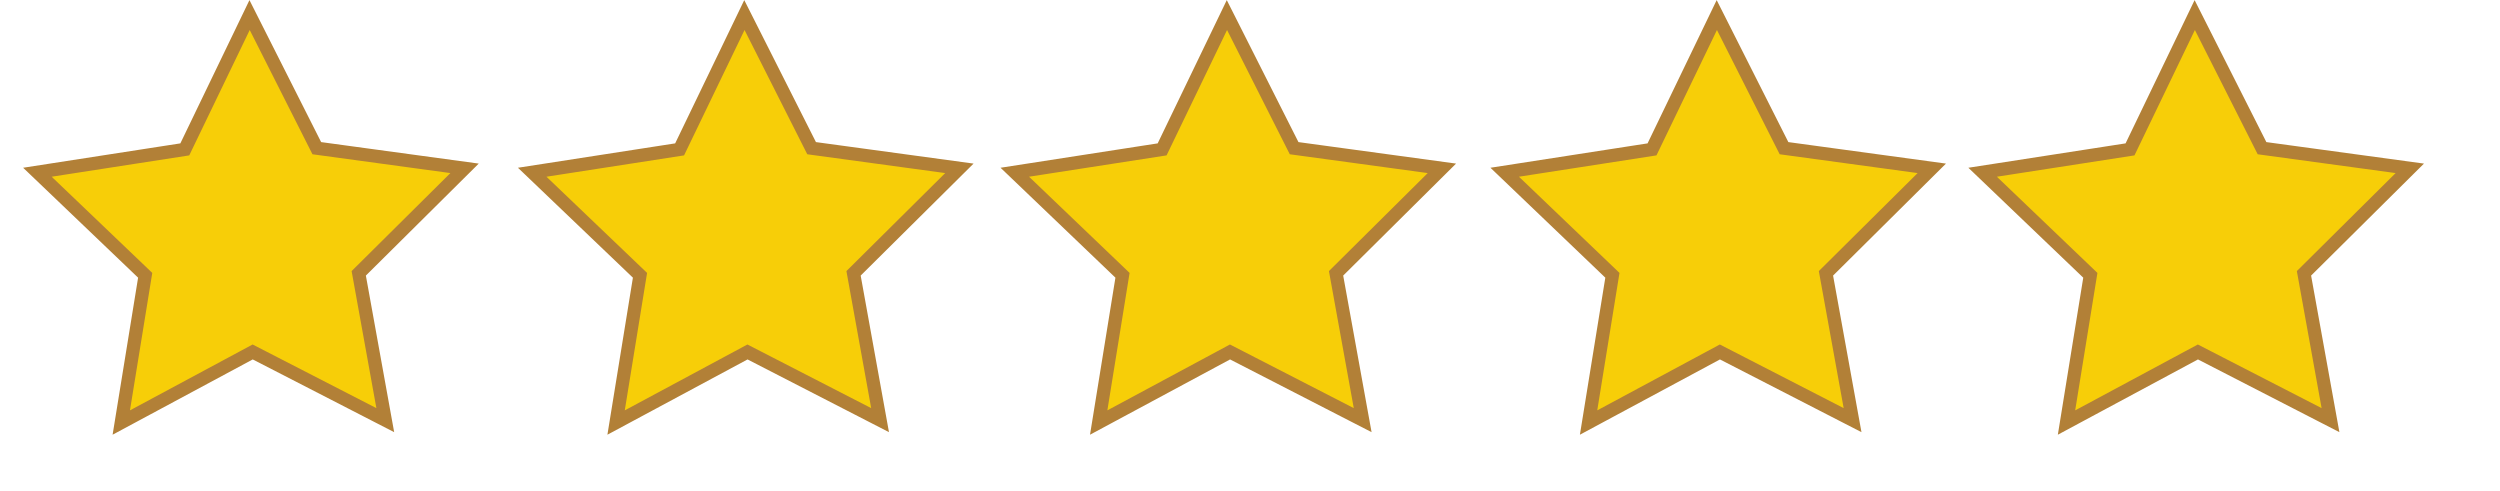 <svg xmlns="http://www.w3.org/2000/svg" xmlns:xlink="http://www.w3.org/1999/xlink" width="173" zoomAndPan="magnify" viewBox="0 0 129.75 25.5" height="34" preserveAspectRatio="xMidYMid meet" version="1.0"><defs><clipPath id="78c9ac5d65"><path d="M 1.125 0 L 25 0 L 25 22 L 1.125 22 Z M 1.125 0 " clip-rule="nonzero"/></clipPath><clipPath id="de078983ec"><path d="M 1.125 0 L 34 0 L 34 25.008 L 1.125 25.008 Z M 1.125 0 " clip-rule="nonzero"/></clipPath><clipPath id="1822a41e73"><path d="M 17 0 L 60 0 L 60 25.008 L 17 25.008 Z M 17 0 " clip-rule="nonzero"/></clipPath><clipPath id="42a2e1942b"><path d="M 42 0 L 85 0 L 85 25.008 L 42 25.008 Z M 42 0 " clip-rule="nonzero"/></clipPath><clipPath id="f62883d984"><path d="M 68 0 L 101.898 0 L 101.898 25.008 L 68 25.008 Z M 68 0 " clip-rule="nonzero"/></clipPath><clipPath id="1c6dd7325d"><path d="M 1.125 16 L 34 16 L 34 25.008 L 1.125 25.008 Z M 1.125 16 " clip-rule="nonzero"/></clipPath><clipPath id="8d5df7e15e"><path d="M 17 16 L 60 16 L 60 25.008 L 17 25.008 Z M 17 16 " clip-rule="nonzero"/></clipPath><clipPath id="50e161dd78"><path d="M 42 16 L 85 16 L 85 25.008 L 42 25.008 Z M 42 16 " clip-rule="nonzero"/></clipPath><clipPath id="1887b4c74d"><path d="M 93 16 L 101.898 16 L 101.898 25.008 L 93 25.008 Z M 93 16 " clip-rule="nonzero"/></clipPath><clipPath id="67ab0a4cac"><path d="M 68 16 L 101.898 16 L 101.898 25.008 L 68 25.008 Z M 68 16 " clip-rule="nonzero"/></clipPath><clipPath id="15f7229a9e"><path d="M 93 0 L 101.898 0 L 101.898 25.008 L 93 25.008 Z M 93 0 " clip-rule="nonzero"/></clipPath><clipPath id="0893163343"><path d="M 102.082 0 L 126 0 L 126 22 L 102.082 22 Z M 102.082 0 " clip-rule="nonzero"/></clipPath><clipPath id="1f79d562cf"><path d="M 102.082 0 L 127.824 0 L 127.824 24.273 L 102.082 24.273 Z M 102.082 0 " clip-rule="nonzero"/></clipPath><clipPath id="8b5d9cfb7f"><path d="M 118 0 L 127.824 0 L 127.824 24.273 L 118 24.273 Z M 118 0 " clip-rule="nonzero"/></clipPath><clipPath id="7a2fd29009"><path d="M 102.082 16 L 127.824 16 L 127.824 24.273 L 102.082 24.273 Z M 102.082 16 " clip-rule="nonzero"/></clipPath><clipPath id="ed5d5a882a"><path d="M 118 16 L 127.824 16 L 127.824 24.273 L 118 24.273 Z M 118 16 " clip-rule="nonzero"/></clipPath></defs><g clip-path="url(#78c9ac5d65)"><path fill="#f7ce08" d="M 19.996 21.832 L 13.105 18.289 L 6.277 21.957 L 7.52 14.305 L 1.918 8.949 L 9.578 7.762 L 12.945 0.781 L 16.438 7.699 L 24.117 8.746 L 18.617 14.203 Z M 19.996 21.832 " fill-opacity="1" fill-rule="nonzero"/></g><g clip-path="url(#de078983ec)"><path stroke-linecap="butt" transform="matrix(0.285, 0, 0, 0.285, 19.997, 0.909)" fill="none" stroke-linejoin="miter" d="M -0.005 73.32 L -24.151 60.904 L -48.079 73.758 L -43.726 46.942 L -63.355 28.175 L -36.512 24.014 L -24.713 -0.447 L -12.475 23.795 L 14.436 27.464 L -4.837 46.586 Z M -0.005 73.32 " stroke="#b28037" stroke-width="2.41" stroke-opacity="1" stroke-miterlimit="10"/></g><path fill="#f7ce08" d="M 45.676 21.832 L 38.785 18.289 L 31.957 21.957 L 33.199 14.305 L 27.598 8.949 L 35.258 7.762 L 38.625 0.781 L 42.117 7.699 L 49.797 8.746 L 44.297 14.203 Z M 45.676 21.832 " fill-opacity="1" fill-rule="nonzero"/><g clip-path="url(#1822a41e73)"><path stroke-linecap="butt" transform="matrix(0.285, 0, 0, 0.285, 45.677, 0.909)" fill="none" stroke-linejoin="miter" d="M -0.003 73.32 L -24.149 60.904 L -48.077 73.758 L -43.724 46.942 L -63.353 28.175 L -36.51 24.014 L -24.711 -0.447 L -12.473 23.795 L 14.439 27.464 L -4.835 46.586 Z M -0.003 73.32 " stroke="#b28037" stroke-width="2.41" stroke-opacity="1" stroke-miterlimit="10"/></g><path fill="#f7ce08" d="M 70.723 21.832 L 63.828 18.289 L 57.004 21.957 L 58.242 14.305 L 52.645 8.949 L 60.301 7.762 L 63.668 0.781 L 67.16 7.699 L 74.84 8.746 L 69.34 14.203 Z M 70.723 21.832 " fill-opacity="1" fill-rule="nonzero"/><g clip-path="url(#42a2e1942b)"><path stroke-linecap="butt" transform="matrix(0.285, 0, 0, 0.285, 70.721, 0.909)" fill="none" stroke-linejoin="miter" d="M 0.006 73.32 L -24.154 60.904 L -48.068 73.758 L -43.729 46.942 L -63.345 28.175 L -36.515 24.014 L -24.716 -0.447 L -12.478 23.795 L 14.433 27.464 L -4.84 46.586 Z M 0.006 73.32 " stroke="#b28037" stroke-width="2.41" stroke-opacity="1" stroke-miterlimit="10"/></g><path fill="#f7ce08" d="M 96.148 21.832 L 89.254 18.289 L 82.43 21.957 L 83.668 14.305 L 78.07 8.949 L 85.727 7.762 L 89.094 0.781 L 92.586 7.699 L 100.266 8.746 L 94.766 14.203 Z M 96.148 21.832 " fill-opacity="1" fill-rule="nonzero"/><g clip-path="url(#f62883d984)"><path stroke-linecap="butt" transform="matrix(0.285, 0, 0, 0.285, 96.147, 0.909)" fill="none" stroke-linejoin="miter" d="M 0.004 73.32 L -24.156 60.904 L -48.07 73.758 L -43.731 46.942 L -63.346 28.175 L -36.517 24.014 L -24.717 -0.447 L -12.48 23.795 L 14.432 27.464 L -4.842 46.586 Z M 0.004 73.32 " stroke="#b28037" stroke-width="2.41" stroke-opacity="1" stroke-miterlimit="10"/></g><g clip-path="url(#1c6dd7325d)"><path stroke-linecap="butt" transform="matrix(0.285, 0, 0, 0.285, 19.997, 26.503)" fill="none" stroke-linejoin="miter" d="M -0.005 73.32 L -24.151 60.904 L -48.079 73.758 L -43.726 46.942 L -63.355 28.175 L -36.512 24.014 L -24.713 -0.447 L -12.475 23.795 L 14.436 27.463 L -4.837 46.586 Z M -0.005 73.32 " stroke="#b28037" stroke-width="2.41" stroke-opacity="1" stroke-miterlimit="10"/></g><g clip-path="url(#8d5df7e15e)"><path stroke-linecap="butt" transform="matrix(0.285, 0, 0, 0.285, 45.677, 26.503)" fill="none" stroke-linejoin="miter" d="M -0.003 73.32 L -24.149 60.904 L -48.077 73.758 L -43.724 46.942 L -63.353 28.175 L -36.51 24.014 L -24.711 -0.447 L -12.473 23.795 L 14.439 27.463 L -4.835 46.586 Z M -0.003 73.32 " stroke="#b28037" stroke-width="2.41" stroke-opacity="1" stroke-miterlimit="10"/></g><g clip-path="url(#50e161dd78)"><path stroke-linecap="butt" transform="matrix(0.285, 0, 0, 0.285, 70.721, 26.503)" fill="none" stroke-linejoin="miter" d="M 0.006 73.32 L -24.154 60.904 L -48.068 73.758 L -43.729 46.942 L -63.345 28.175 L -36.515 24.014 L -24.716 -0.447 L -12.478 23.795 L 14.433 27.463 L -4.84 46.586 Z M 0.006 73.32 " stroke="#b28037" stroke-width="2.41" stroke-opacity="1" stroke-miterlimit="10"/></g><g clip-path="url(#1887b4c74d)"><path stroke-linecap="butt" transform="matrix(0.285, 0, 0, 0.285, 121.293, 26.503)" fill="none" stroke-linejoin="miter" d="M -0.001 73.32 L -24.148 60.904 L -48.075 73.758 L -43.736 46.942 L -63.351 28.175 L -36.508 24.014 L -24.723 -0.447 L -12.471 23.795 L 14.44 27.463 L -4.833 46.586 Z M -0.001 73.32 " stroke="#b28037" stroke-width="2.41" stroke-opacity="1" stroke-miterlimit="10"/><path stroke-linecap="butt" transform="matrix(0.285, 0, 0, 0.285, 121.293, 26.503)" fill="none" stroke-linejoin="miter" d="M -0.001 73.32 L -24.148 60.904 L -48.075 73.758 L -43.736 46.942 L -63.351 28.175 L -36.508 24.014 L -24.723 -0.447 L -12.471 23.795 L 14.44 27.463 L -4.833 46.586 Z M -0.001 73.32 " stroke="#b28037" stroke-width="2.41" stroke-opacity="1" stroke-miterlimit="10"/></g><g clip-path="url(#67ab0a4cac)"><path stroke-linecap="butt" transform="matrix(0.285, 0, 0, 0.285, 96.181, 26.503)" fill="none" stroke-linejoin="miter" d="M -0.004 73.32 L -24.151 60.904 L -48.078 73.758 L -43.725 46.942 L -63.355 28.175 L -36.512 24.014 L -24.712 -0.447 L -12.475 23.795 L 14.437 27.463 L -4.836 46.586 Z M -0.004 73.32 " stroke="#b28037" stroke-width="2.41" stroke-opacity="1" stroke-miterlimit="10"/><path stroke-linecap="butt" transform="matrix(0.285, 0, 0, 0.285, 96.181, 26.503)" fill="none" stroke-linejoin="miter" d="M -0.004 73.32 L -24.151 60.904 L -48.078 73.758 L -43.725 46.942 L -63.355 28.175 L -36.512 24.014 L -24.712 -0.447 L -12.475 23.795 L 14.437 27.463 L -4.836 46.586 Z M -0.004 73.32 " stroke="#b28037" stroke-width="2.41" stroke-opacity="1" stroke-miterlimit="10"/></g><g clip-path="url(#15f7229a9e)"><path stroke-linecap="butt" transform="matrix(0.285, 0, 0, 0.285, 121.196, 0.903)" fill="none" stroke-linejoin="miter" d="M -0.003 73.315 L -24.15 60.899 L -48.077 73.753 L -43.724 46.951 L -63.354 28.17 L -36.51 24.022 L -24.711 -0.439 L -12.474 23.803 L 14.438 27.458 L -4.835 46.595 Z M -0.003 73.315 " stroke="#b28037" stroke-width="2.41" stroke-opacity="1" stroke-miterlimit="10"/></g><g clip-path="url(#0893163343)"><path fill="#f7ce08" d="M 120.953 21.832 L 114.062 18.289 L 107.234 21.957 L 108.473 14.305 L 102.875 8.949 L 110.535 7.762 L 113.898 0.781 L 117.395 7.699 L 125.074 8.746 L 119.574 14.203 Z M 120.953 21.832 " fill-opacity="1" fill-rule="nonzero"/></g><g clip-path="url(#1f79d562cf)"><path stroke-linecap="butt" transform="matrix(0.285, 0, 0, 0.285, 120.953, 0.909)" fill="none" stroke-linejoin="miter" d="M -0 73.32 L -24.147 60.904 L -48.074 73.758 L -43.735 46.942 L -63.351 28.175 L -36.508 24.014 L -24.722 -0.447 L -12.471 23.795 L 14.441 27.464 L -4.832 46.586 Z M -0 73.32 " stroke="#b28037" stroke-width="2.41" stroke-opacity="1" stroke-miterlimit="10"/></g><g clip-path="url(#8b5d9cfb7f)"><path stroke-linecap="butt" transform="matrix(0.285, 0, 0, 0.285, 146.632, 0.909)" fill="none" stroke-linejoin="miter" d="M 0.002 73.32 L -24.158 60.904 L -48.072 73.758 L -43.733 46.942 L -63.349 28.175 L -36.505 24.014 L -24.72 -0.447 L -12.468 23.795 L 14.429 27.464 L -4.83 46.586 Z M 0.002 73.32 " stroke="#b28037" stroke-width="2.41" stroke-opacity="1" stroke-miterlimit="10"/></g><g clip-path="url(#7a2fd29009)"><path stroke-linecap="butt" transform="matrix(0.285, 0, 0, 0.285, 120.953, 26.503)" fill="none" stroke-linejoin="miter" d="M -0 73.32 L -24.147 60.904 L -48.074 73.758 L -43.735 46.942 L -63.351 28.175 L -36.508 24.014 L -24.722 -0.447 L -12.471 23.795 L 14.441 27.463 L -4.832 46.586 Z M -0 73.32 " stroke="#b28037" stroke-width="2.41" stroke-opacity="1" stroke-miterlimit="10"/></g><g clip-path="url(#ed5d5a882a)"><path stroke-linecap="butt" transform="matrix(0.285, 0, 0, 0.285, 146.632, 26.503)" fill="none" stroke-linejoin="miter" d="M 0.002 73.32 L -24.158 60.904 L -48.072 73.758 L -43.733 46.942 L -63.349 28.175 L -36.505 24.014 L -24.72 -0.447 L -12.468 23.795 L 14.429 27.463 L -4.83 46.586 Z M 0.002 73.32 " stroke="#b28037" stroke-width="2.41" stroke-opacity="1" stroke-miterlimit="10"/></g></svg>